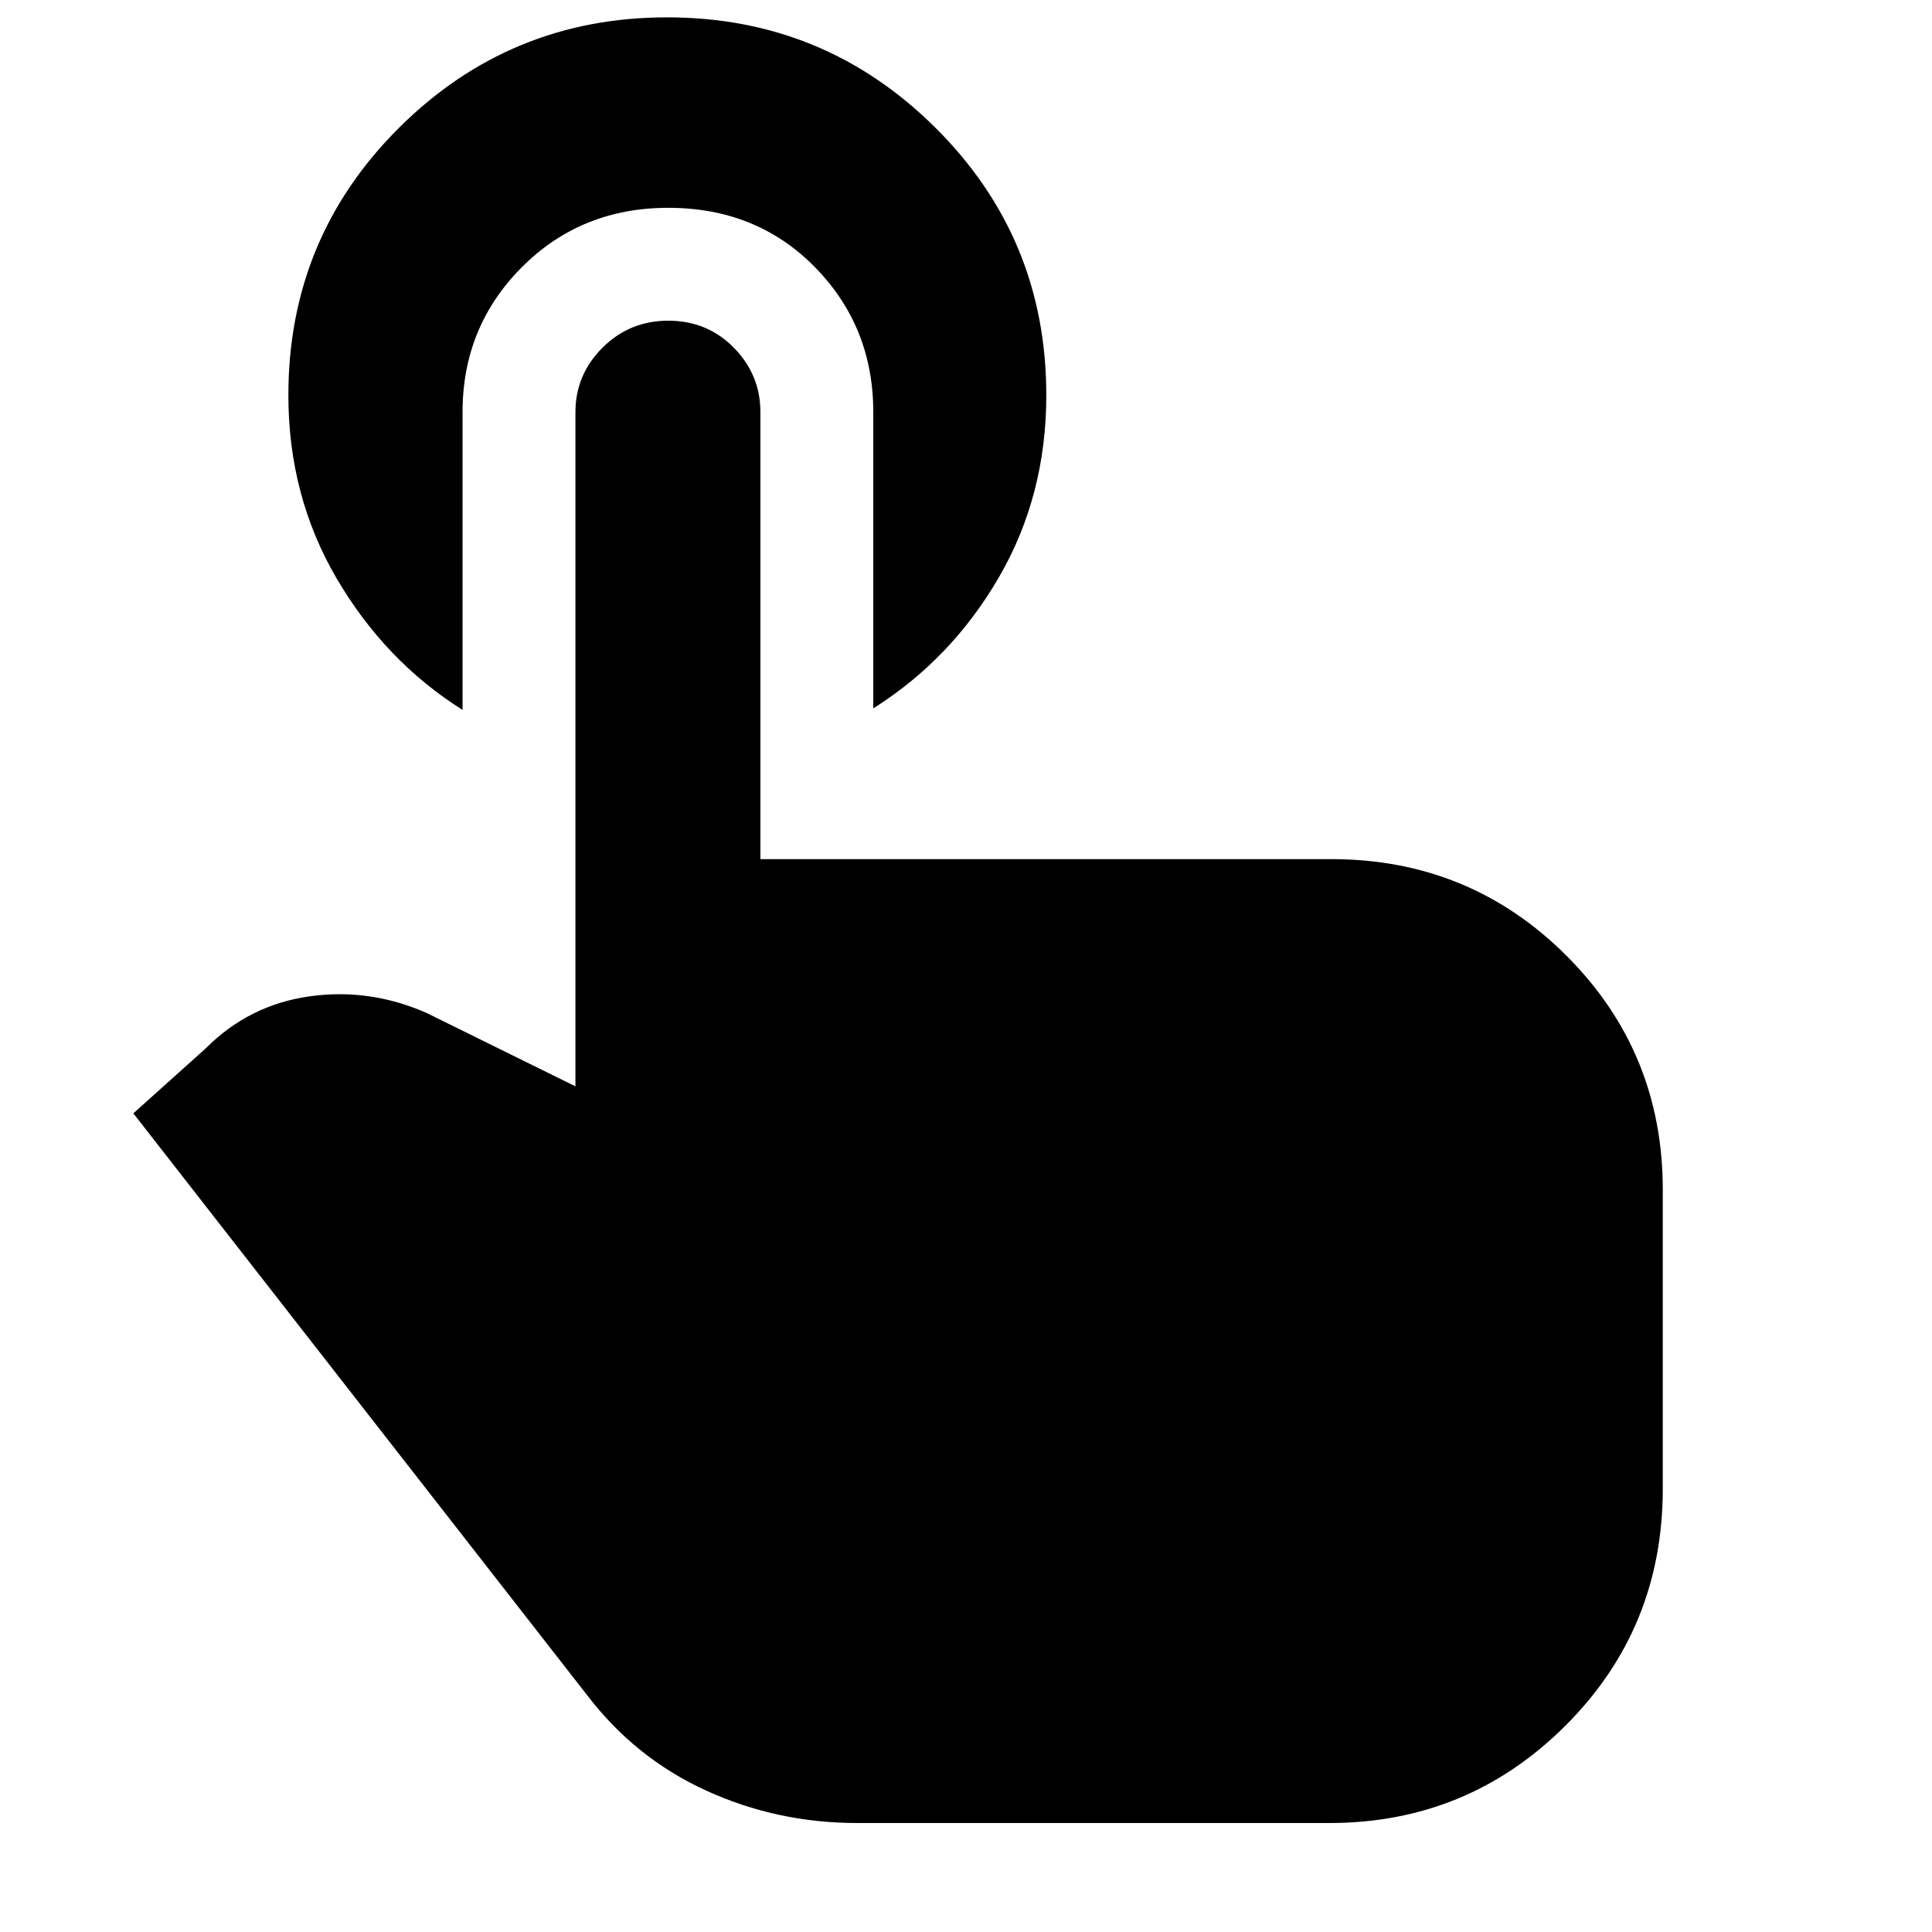 <svg xmlns="http://www.w3.org/2000/svg" height="40" viewBox="0 -960 960 960" width="40"><path d="M425.87-54.15q-39.7 0-75.01-16.13-35.31-16.14-59.3-47.63L66.26-406.78l36-32.32q21.4-21.5 51.34-25.79 29.95-4.28 58.36 8.22l73.97 36.47v-335.02q0-18.56 13.44-32 13.44-13.43 32.69-13.43 19.37 0 32.58 13.43 13.2 13.44 13.2 32v222.12h283.7q68.73 0 116.71 47.87 47.98 47.87 47.98 116.45v148.53q0 69.53-48.47 117.82-48.48 48.28-117.17 48.28H425.87ZM229.84-755.22v147.97q-38.46-24.21-62.51-65.23-24.04-41.03-24.04-91.16 0-78.19 55.08-132.96 55.07-54.78 133.13-54.78t133.23 54.78q55.17 54.77 55.17 132.96 0 49.97-23.59 90.56-23.58 40.6-62.38 65.07v-147.21q0-42.45-28.95-71.98-28.96-29.54-72.93-29.54-43.34 0-72.77 29.54-29.44 29.53-29.44 71.98Z"/></svg>